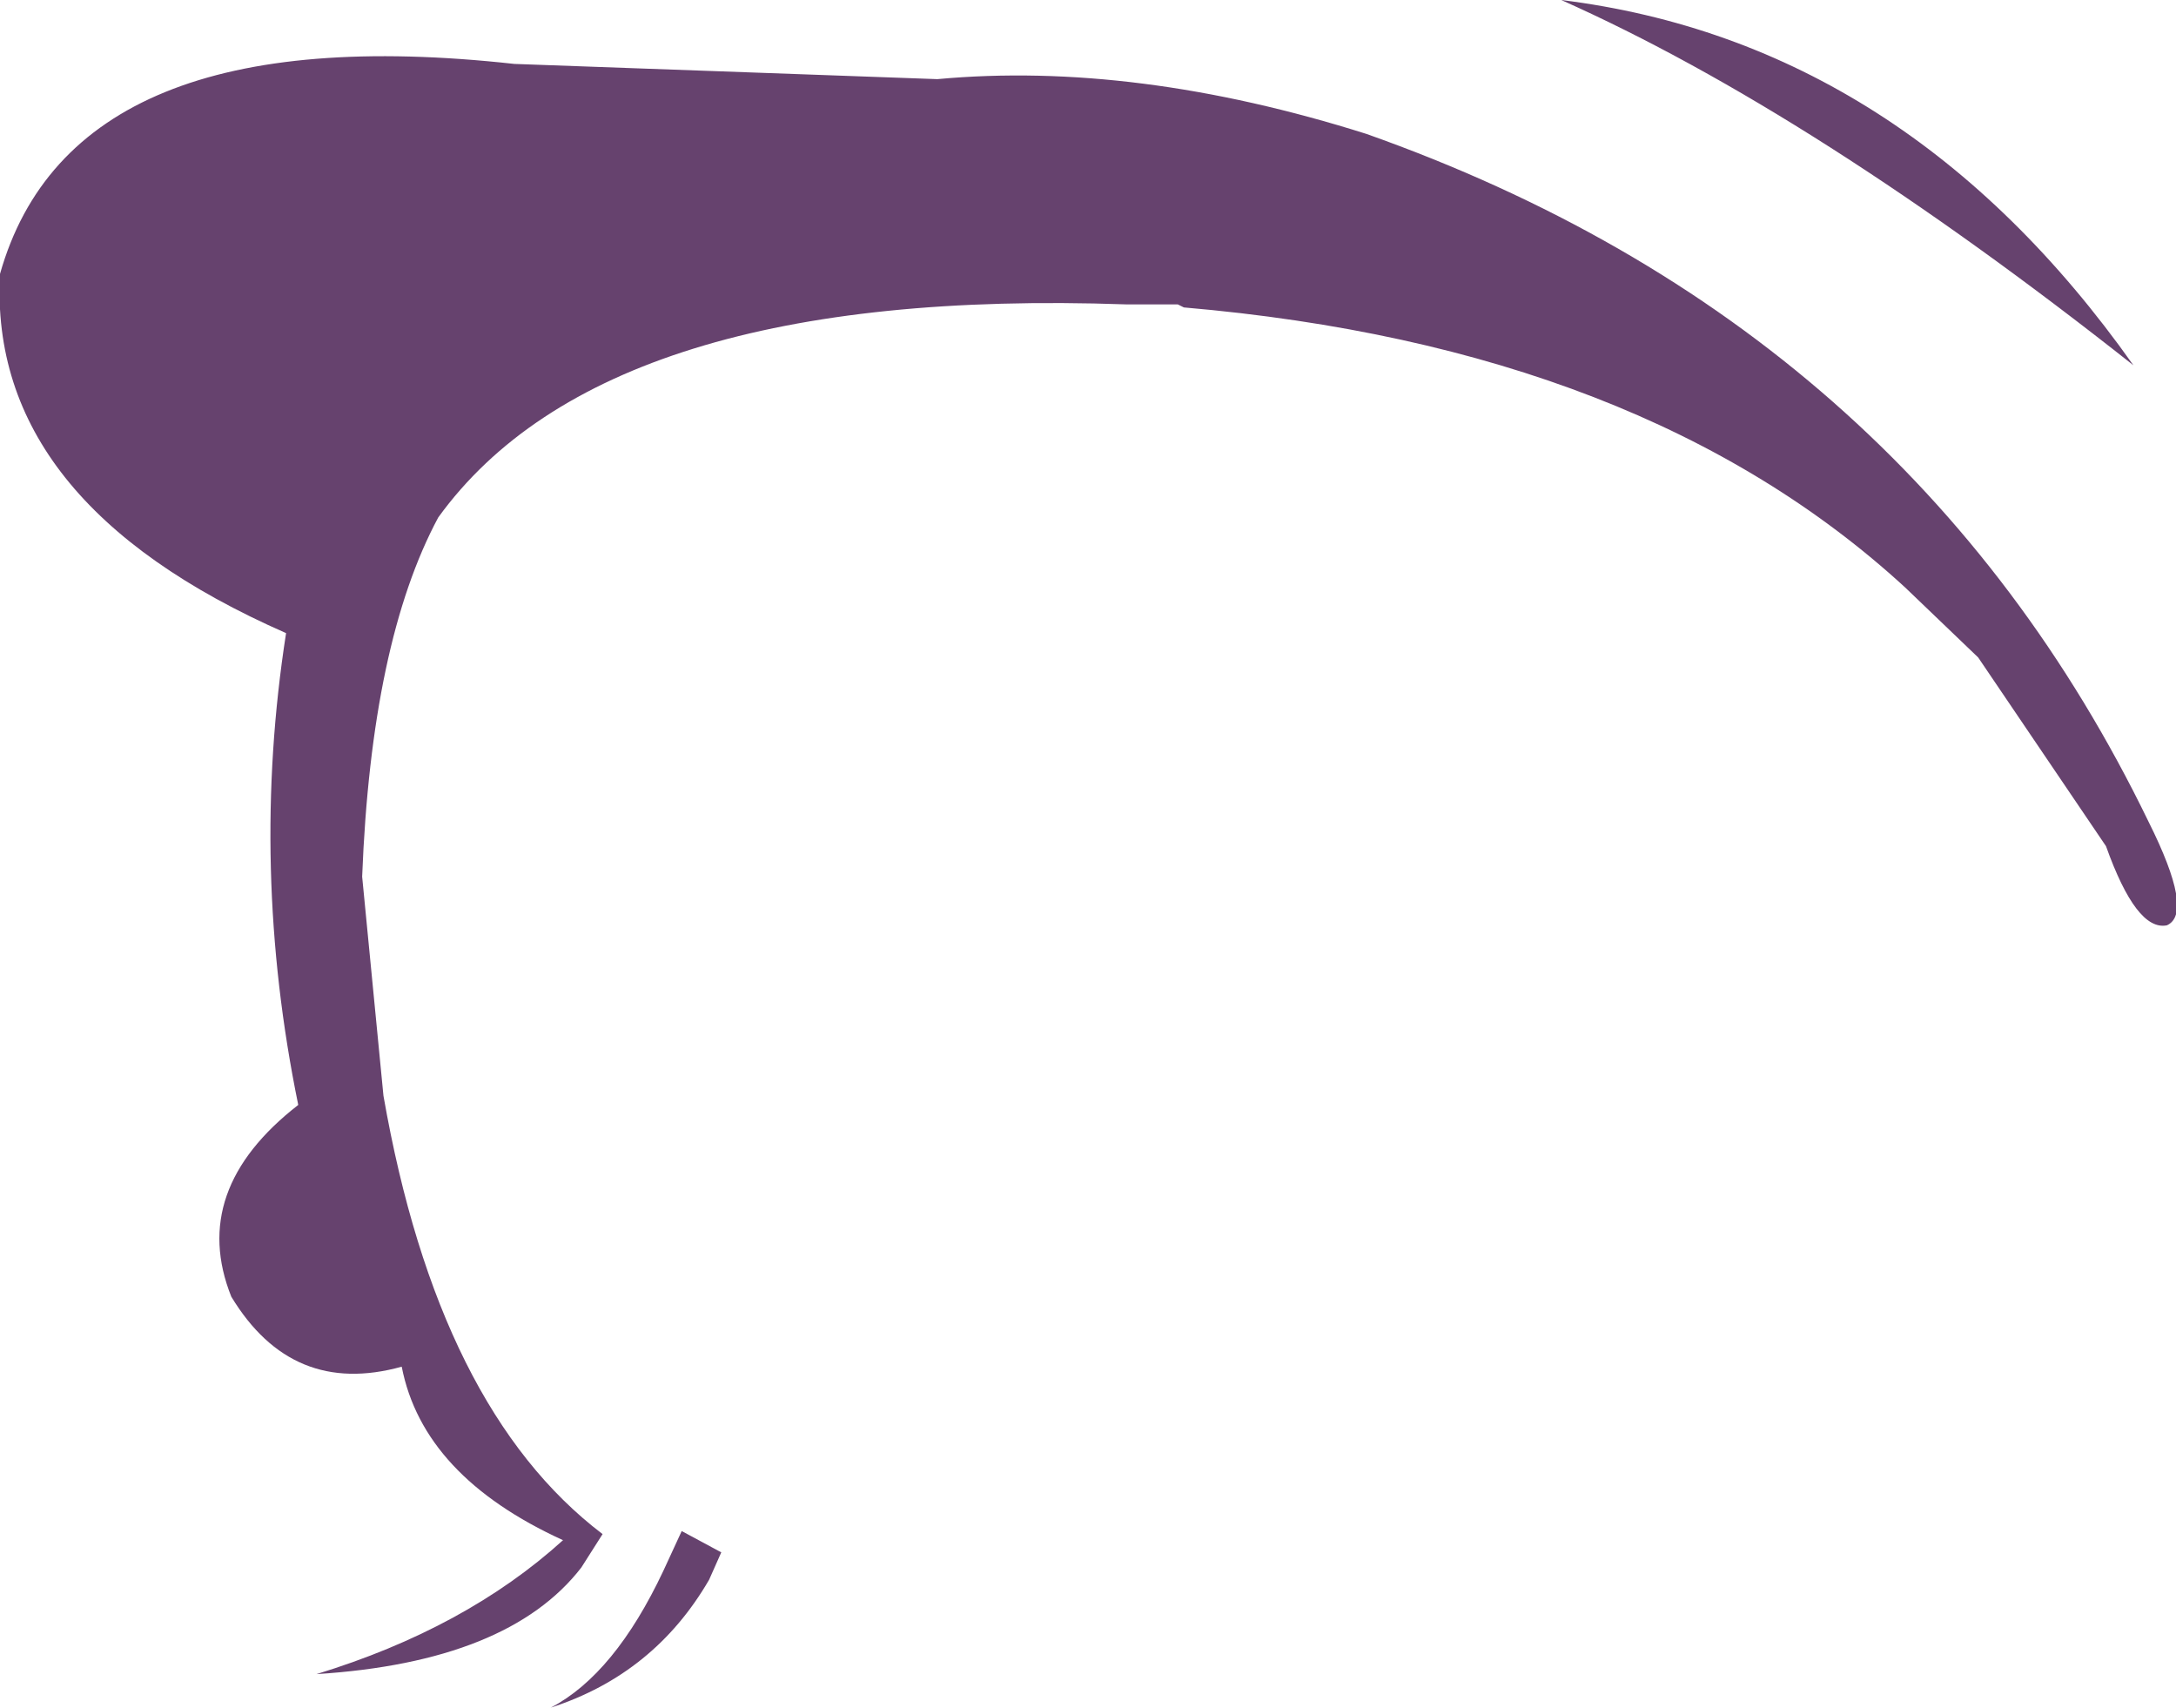 <?xml version="1.0" encoding="UTF-8" standalone="no"?>
<svg xmlns:xlink="http://www.w3.org/1999/xlink" height="28.05px" width="35.75px" xmlns="http://www.w3.org/2000/svg">
  <g transform="matrix(1.0, 0.0, 0.0, 1.0, 17.9, 14.05)">
    <path d="M13.4 -4.4 Q9.1 -8.35 1.55 -9.0 L1.45 -9.05 0.6 -9.05 Q-7.95 -9.35 -10.7 -5.55 -11.8 -3.5 -11.95 0.35 L-11.6 3.95 Q-10.7 9.1 -8.0 11.15 L-8.35 11.7 Q-9.55 13.25 -12.7 13.45 -10.25 12.7 -8.65 11.25 -10.95 10.2 -11.3 8.4 -13.1 8.9 -14.1 7.25 -14.8 5.5 -13.0 4.1 -13.8 0.2 -13.2 -3.65 -18.1 -5.8 -17.9 -9.55 -16.7 -13.8 -9.45 -13.0 L-2.5 -12.75 Q0.75 -13.05 4.55 -11.85 13.45 -8.7 17.4 -0.55 18.15 0.95 17.7 1.15 17.2 1.25 16.7 -0.15 L14.6 -3.25 13.4 -4.4 M7.75 -14.05 Q13.4 -13.35 17.15 -8.05 11.9 -12.2 7.75 -14.05 M-6.25 11.9 Q-7.15 13.45 -8.85 14.0 -7.8 13.45 -7.0 11.75 L-6.7 11.1 -6.05 11.45 -6.25 11.9" fill="#66426e" fill-rule="evenodd" stroke="none"/>
  </g>
</svg>

